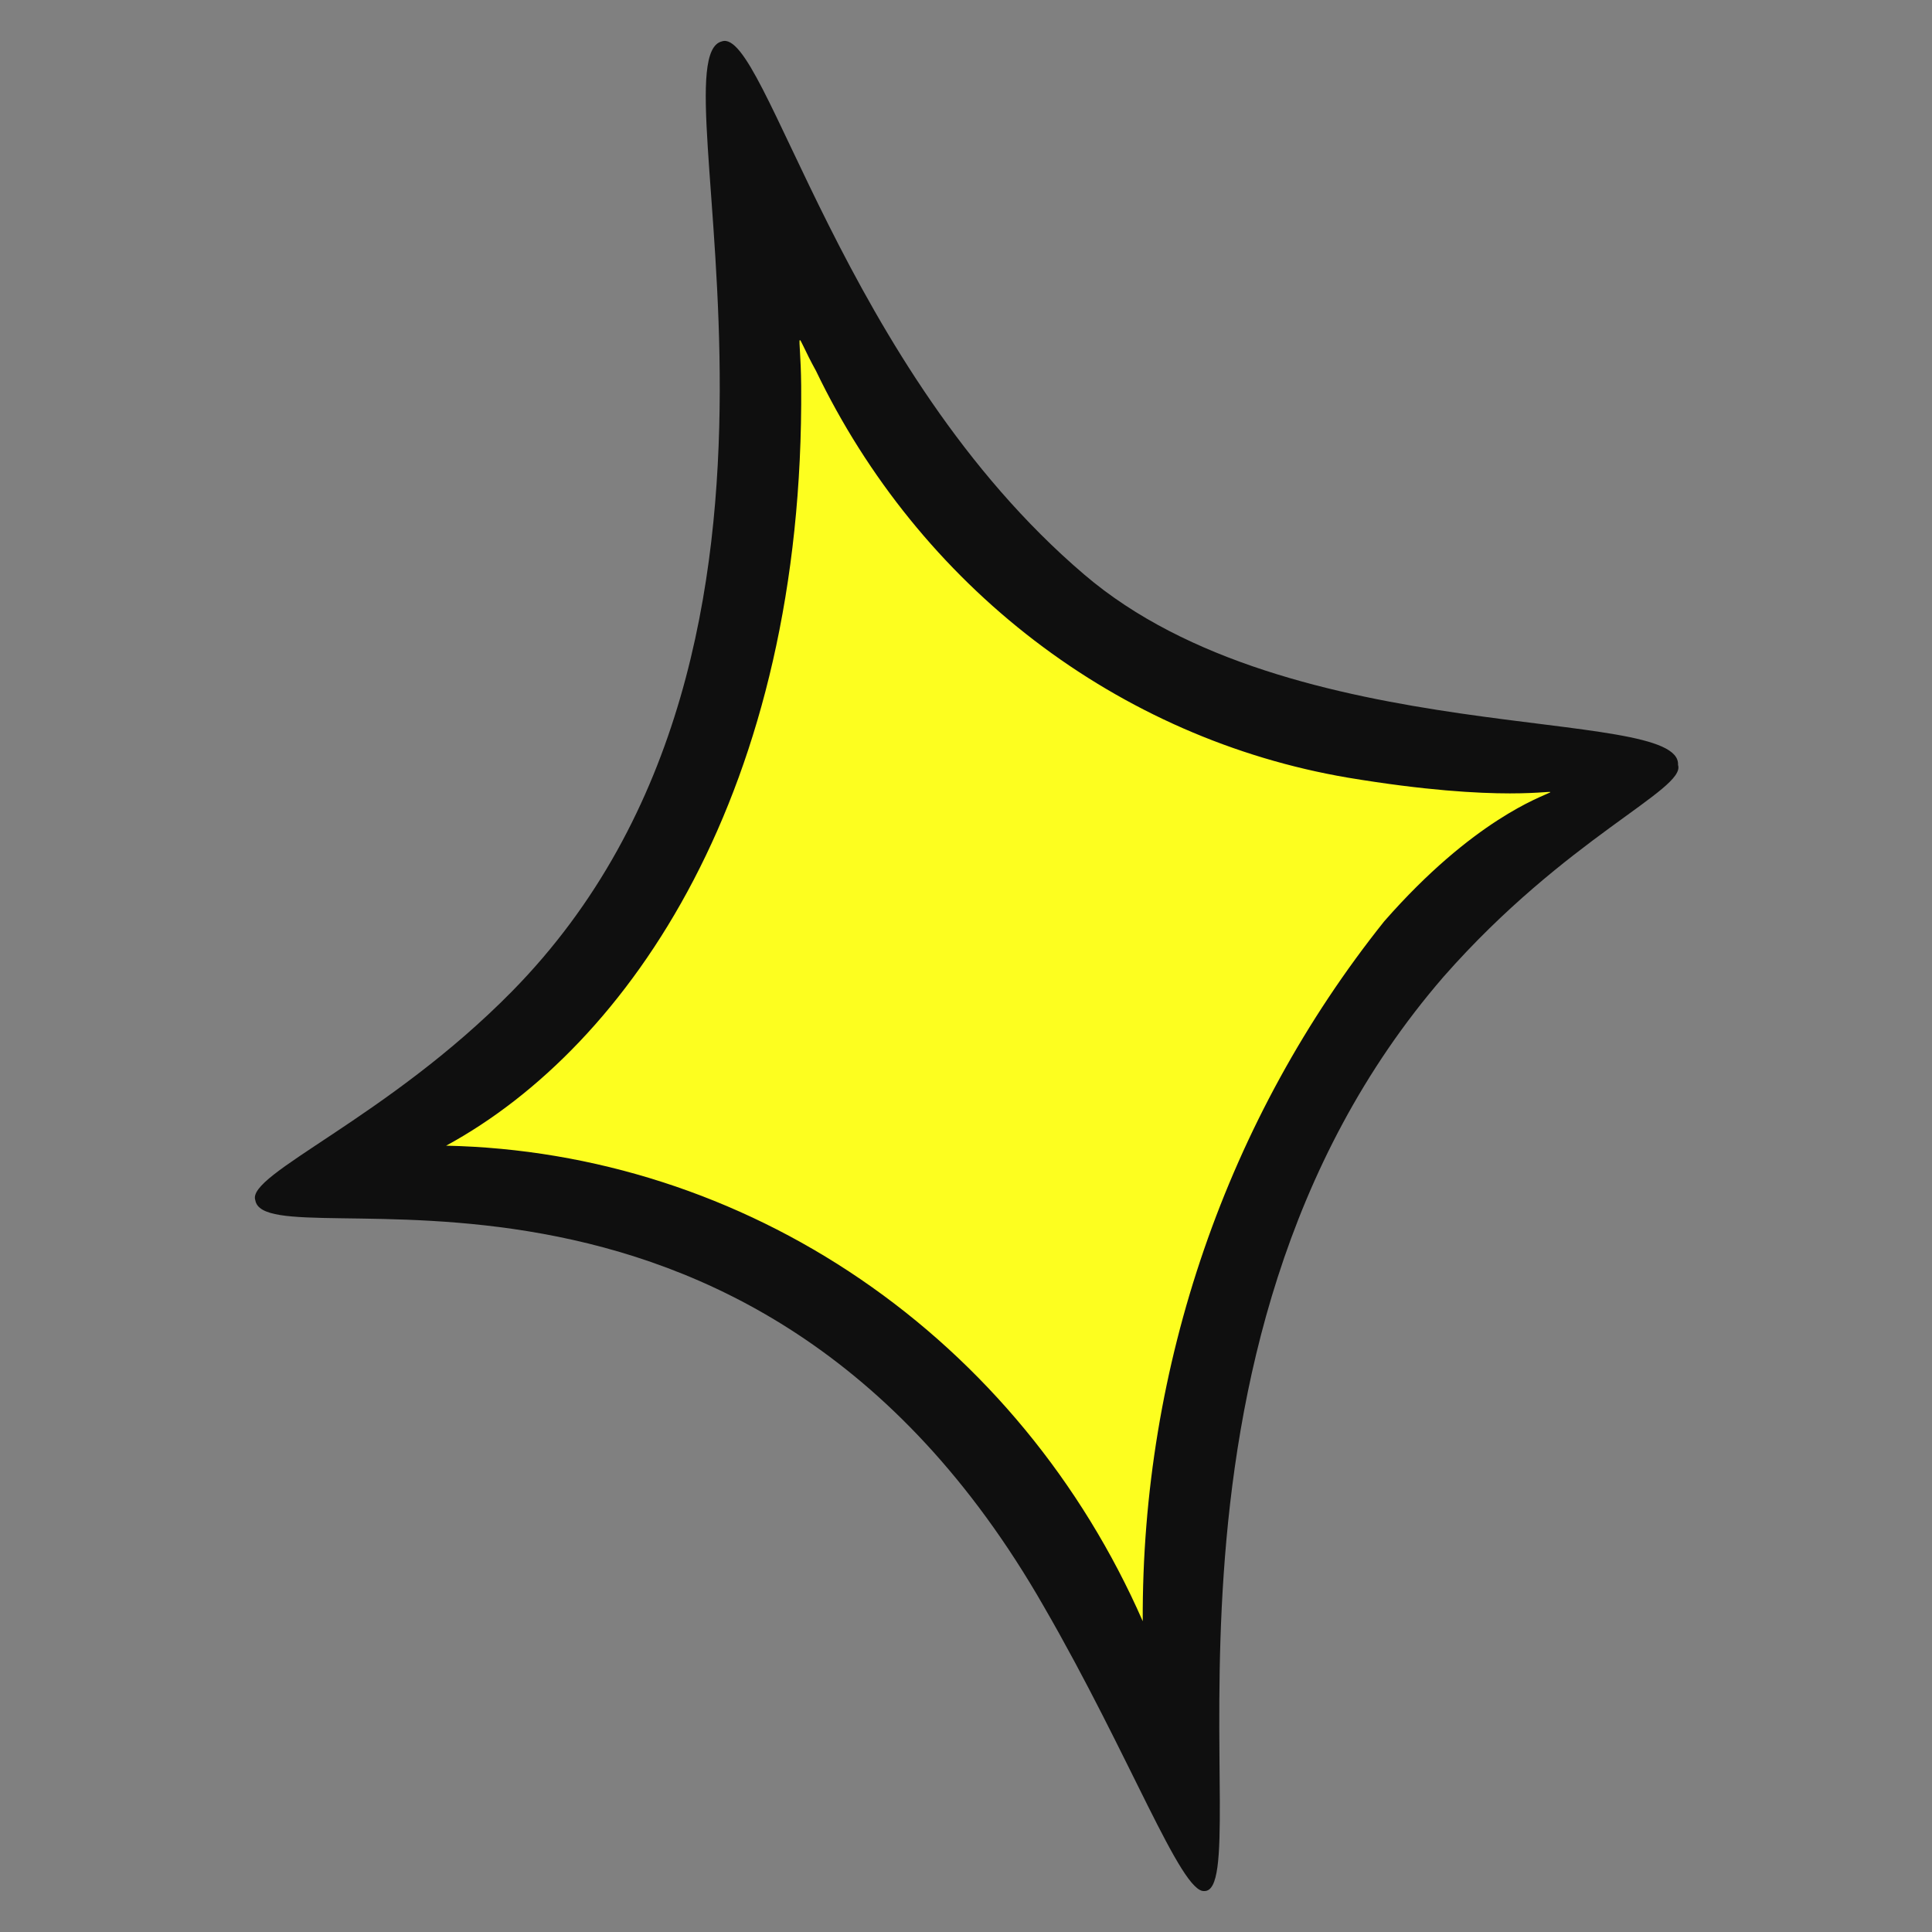 <svg xmlns="http://www.w3.org/2000/svg" width="320" height="320" fill="none"><rect width="100%" height="100%" fill="#808080" stroke="none"/><path fill="#FDFE1F" d="M94.807 164.673c-80.77 58.392-3.328 2.289 60.589 64.203 12.436 12.038 31.428 55.717 38.729 52.834 1.621-.639 1.692-2.972 1.52-4.711-2.246-26.796 2.414-53.729 13.502-78.049 11.088-24.32 28.208-45.154 49.612-60.374 9.882-6.837 6.21-13.673-5.222-14.075-21.857-.11-43.463-4.833-63.5-13.881-18.647-11.443-48.11-50.827-61.019-71.604.832 52.611-7.172 107.927-49.272 137.294l15.061-11.637z"/><path fill="#0F0F0F" d="M277.934 126.701c.631-10.032-64.103-2.229-98.385-31.567-40.049-34.182-52.8-90.746-59.972-88.28-11.719 2.795 22.347 99.323-34.799 157.373-20.712 21.044-44.079 30.274-42.487 34.584 1.793 10.656 81.646-18.295 130.602 67.279 14.344 24.805 22.735 47.558 26.608 47.127 9.18 0-13.885-89.617 39.589-151.427 20.326-23.11 40.206-31.032 38.844-35.089zm-48.669 25.904c-26.03 32.591-40.184 73.62-39.991 115.922-10.108-23.065-26.305-42.699-46.72-56.636-20.416-13.937-44.22-21.609-68.663-22.131 30.409-16.527 59.341-58.942 58.81-125.865-.1-9.943-1.362-9.363 2.453-2.467 8.482 17.648 20.886 32.957 36.192 44.669 15.306 11.712 33.077 19.492 51.851 22.699 51.639 8.62 35.602-9.912 6.068 23.809z"/></svg>